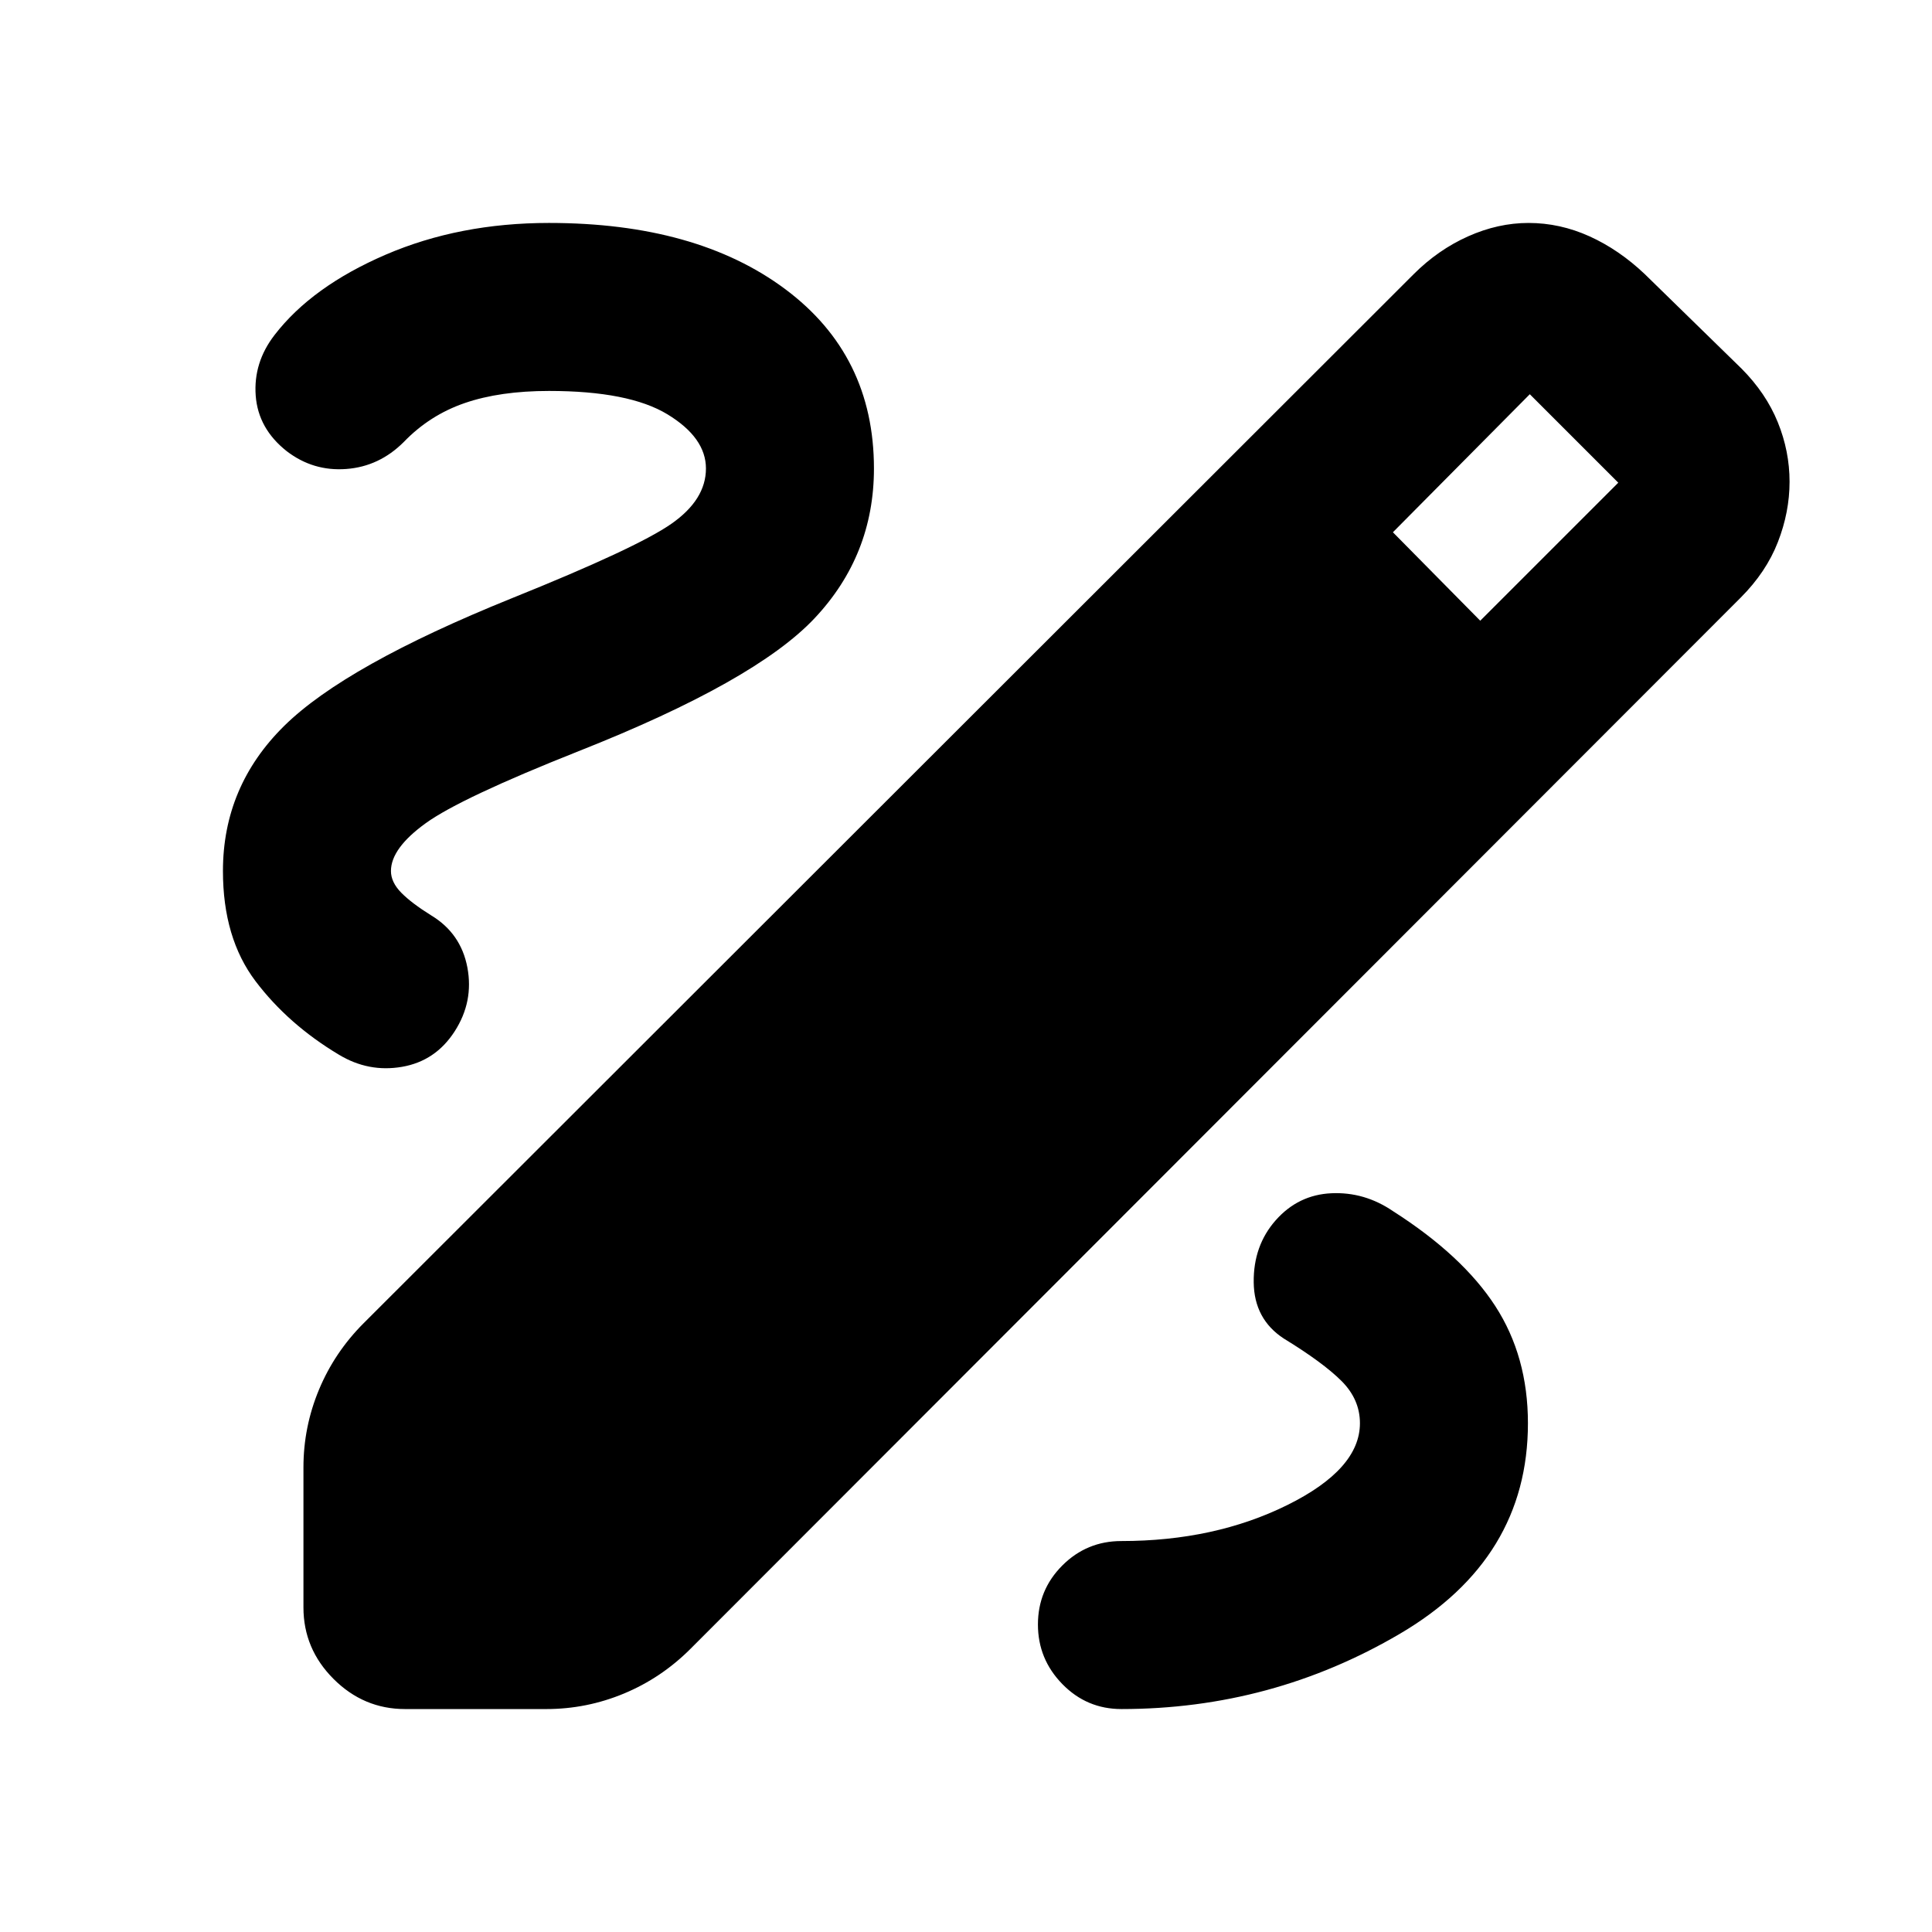 <svg xmlns="http://www.w3.org/2000/svg" height="24" viewBox="0 -960 960 960" width="24"><path d="M201.28-110.78q-20.58 0-35.54-14.96t-14.96-35.54v-69.59q0-20.09 7.73-38.64t22.19-33.01l521.74-521.24q12.13-12.13 27.04-18.8 14.91-6.66 30.04-6.66 15.63 0 30.33 6.66 14.69 6.67 27.46 18.8l48.08 46.95q12.13 12.2 17.98 26.61 5.85 14.42 5.85 29.55t-5.82 30.04q-5.81 14.91-18.51 27.61l-521.8 522.3q-14.46 14.46-33.01 22.19-18.56 7.73-38.65 7.73h-70.15Zm534.24-540.79 68.59-68.58-43.96-43.96-68.02 68.59 43.39 43.95ZM557.2-110.78q74.69 0 138.35-37.38 63.67-37.38 63.67-104.64 0-33.2-16.25-58.26-16.25-25.07-50.82-47.14-14.13-9.63-30.57-8.88-16.45.75-27.65 13.38-11.19 12.64-10.97 30.9.21 18.26 14.91 27.89 19.5 11.93 28.68 21.08 9.19 9.16 9.19 21.03 0 22.8-36.12 40.67t-82.42 17.87q-17.2 0-29.33 12.13-12.13 12.13-12.13 29.33 0 17.19 12.13 29.61 12.13 12.41 29.33 12.41ZM350.78-727.2q0 15.5-17.22 27.5-17.21 12-79.45 37.05-82.39 33.3-112.86 63.31-30.47 30.01-30.47 72.14 0 33.35 16.21 54.76 16.21 21.42 41.36 36.48 14.76 8.94 31.42 6.06 16.66-2.88 26.16-17.64 9.5-14.76 6.31-31.71-3.2-16.95-17.96-25.88-9.76-6.07-14.89-11.28-5.13-5.22-5.13-10.79 0-11.3 17.34-23.8 17.33-12.5 75.9-35.74 87.7-34.67 117.23-66.02 29.53-31.35 29.53-74.44 0-56.26-44.1-89.14T272.8-849.22q-44.56 0-81.19 15.78-36.63 15.79-55.2 39.92-10.56 13.69-9.35 30.11 1.22 16.41 15.42 27.61 13.13 10.06 29.54 8.84 16.41-1.21 28.61-13.41 12.87-13.37 30.34-19.37 17.46-6 41.83-6 39.74 0 58.86 11.62 19.12 11.62 19.12 26.92Z"/></svg>